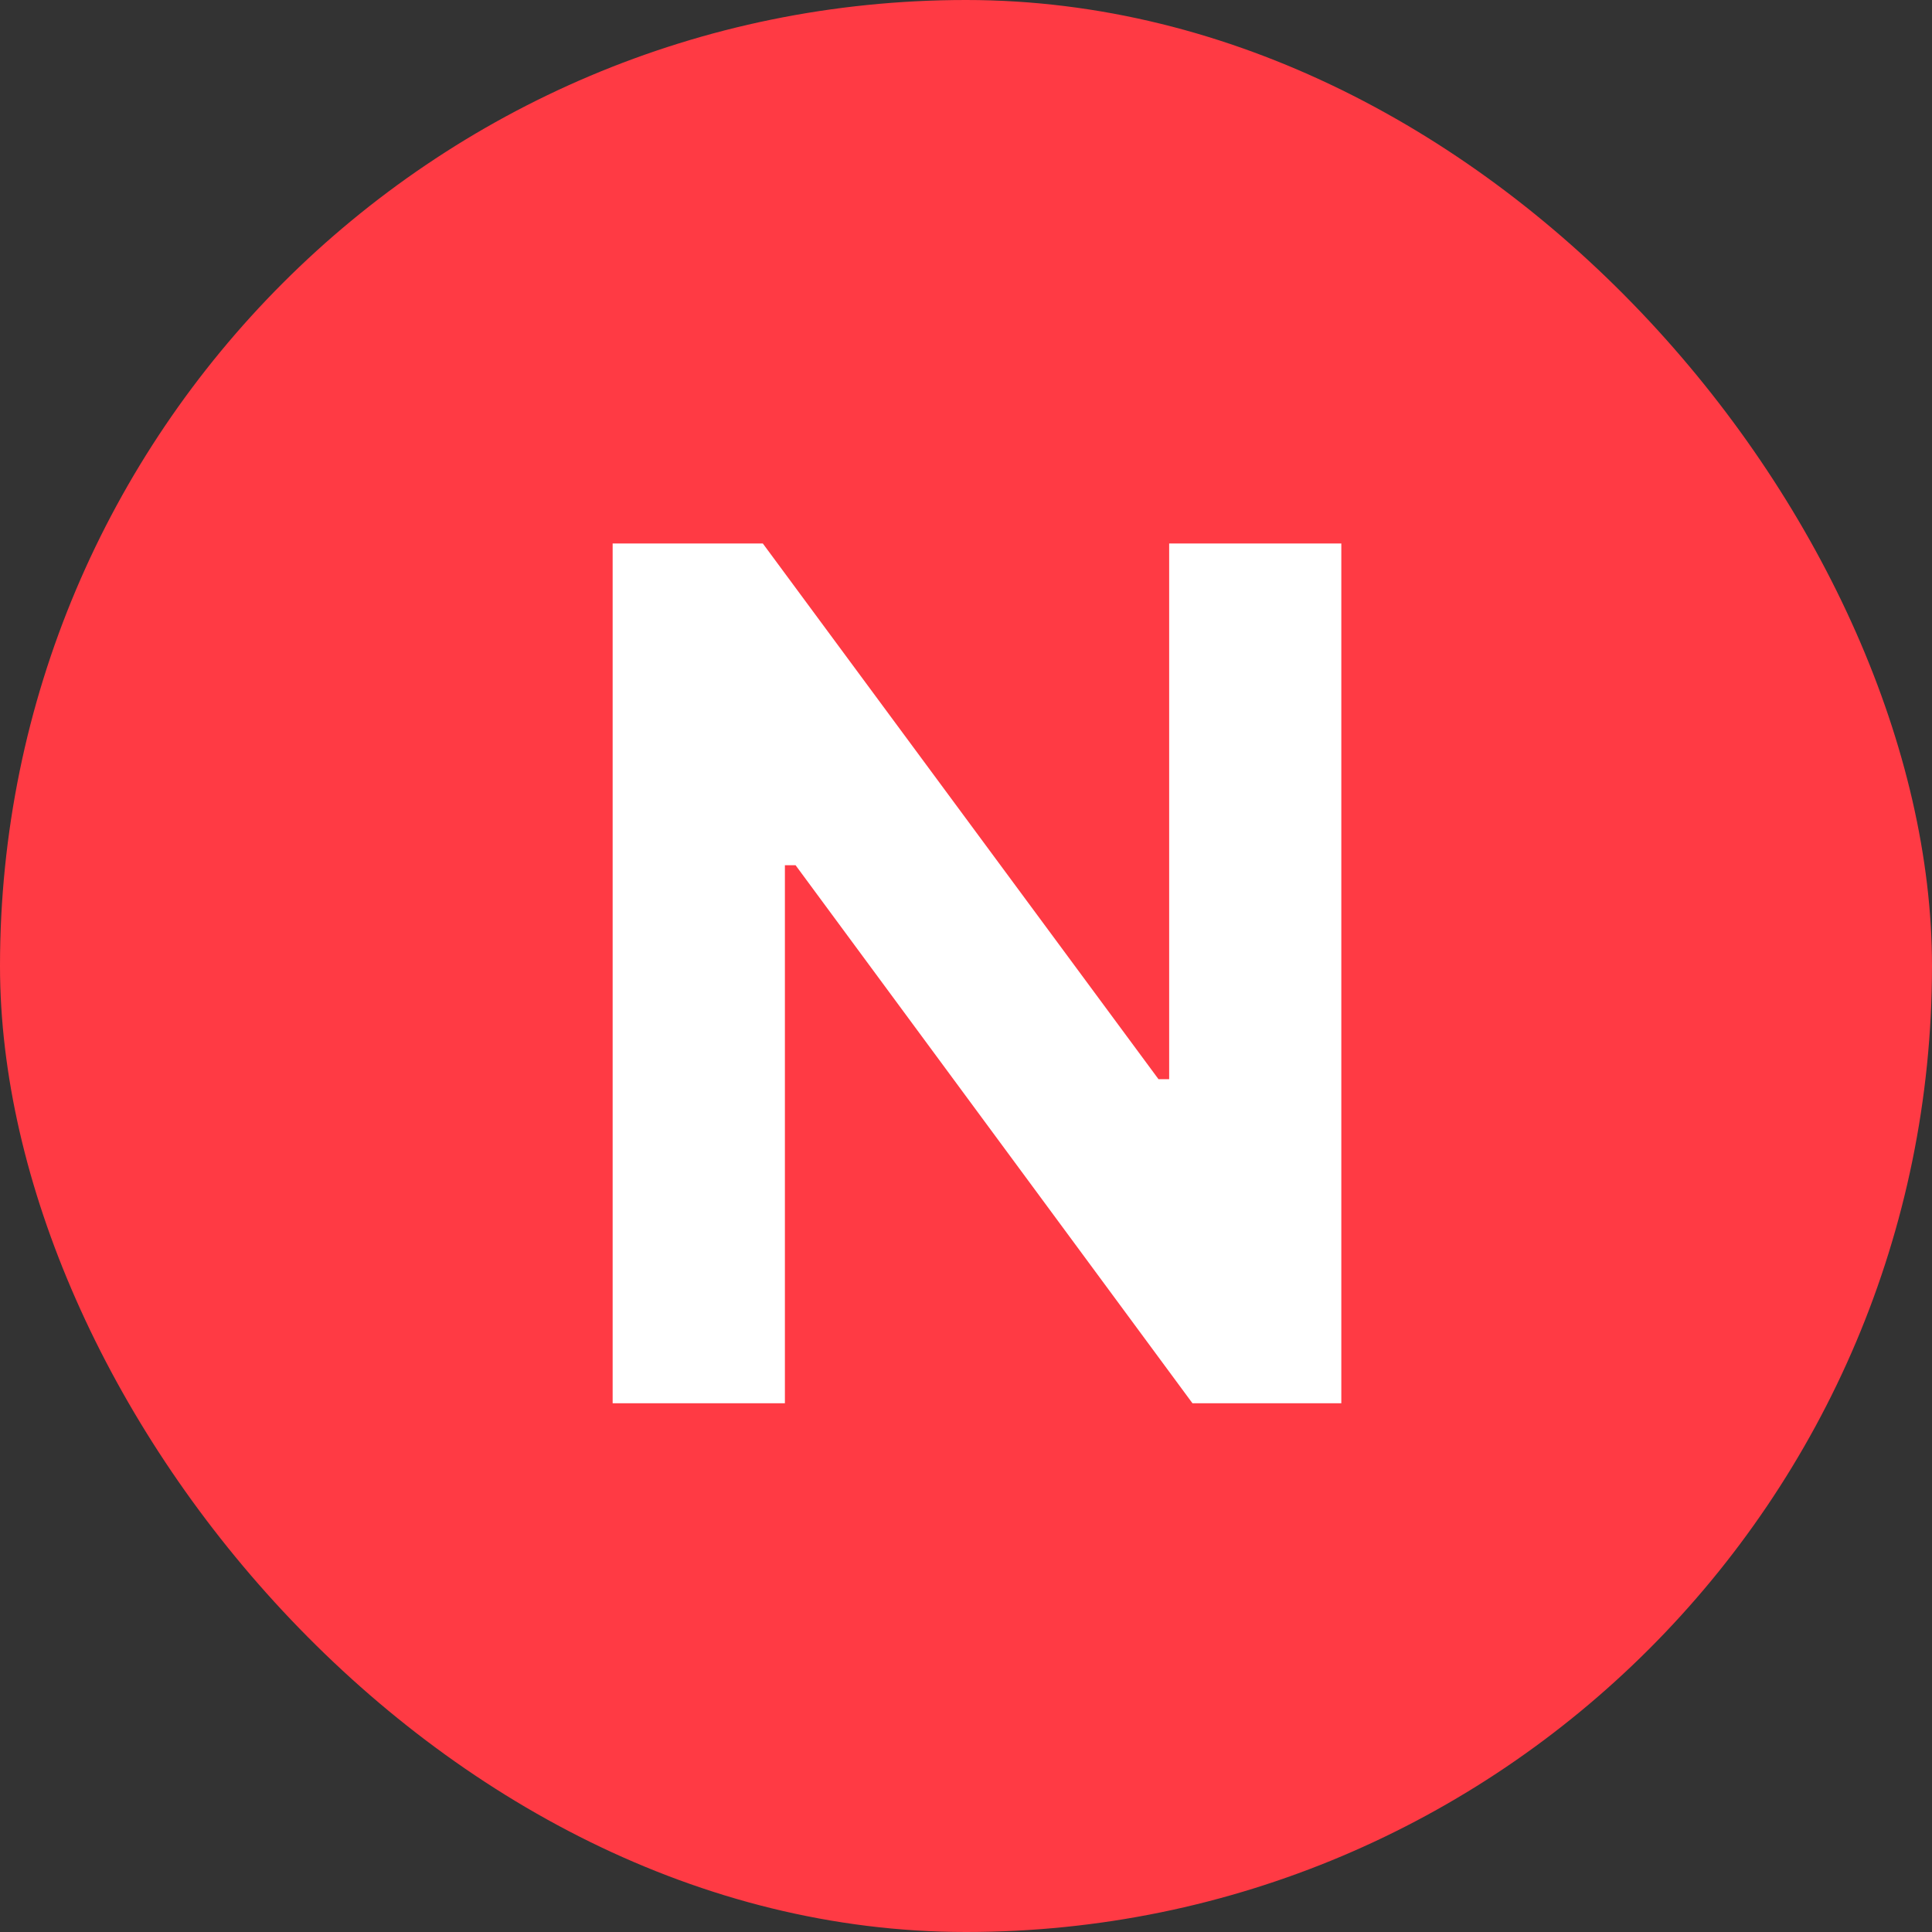 <svg xmlns="http://www.w3.org/2000/svg" width="19" height="19" viewBox="0 0 19 19">
    <rect x="0" y="0" width="19" height="19" fill="#333333" stroke="none"/>
    <g fill="none" fill-rule="evenodd">
        <rect width="19" height="19" fill="#FF3A44" rx="9.5"/>
        <path fill="#FFF" fill-rule="nonzero" d="M7.719 13.8L7.719 8.509 7.824 8.509 11.727 13.8 13.191 13.8 13.191 5.345 11.498 5.345 11.498 10.613 11.393 10.613 7.502 5.345 6.025 5.345 6.025 13.8z"/>
    </g>
</svg>
